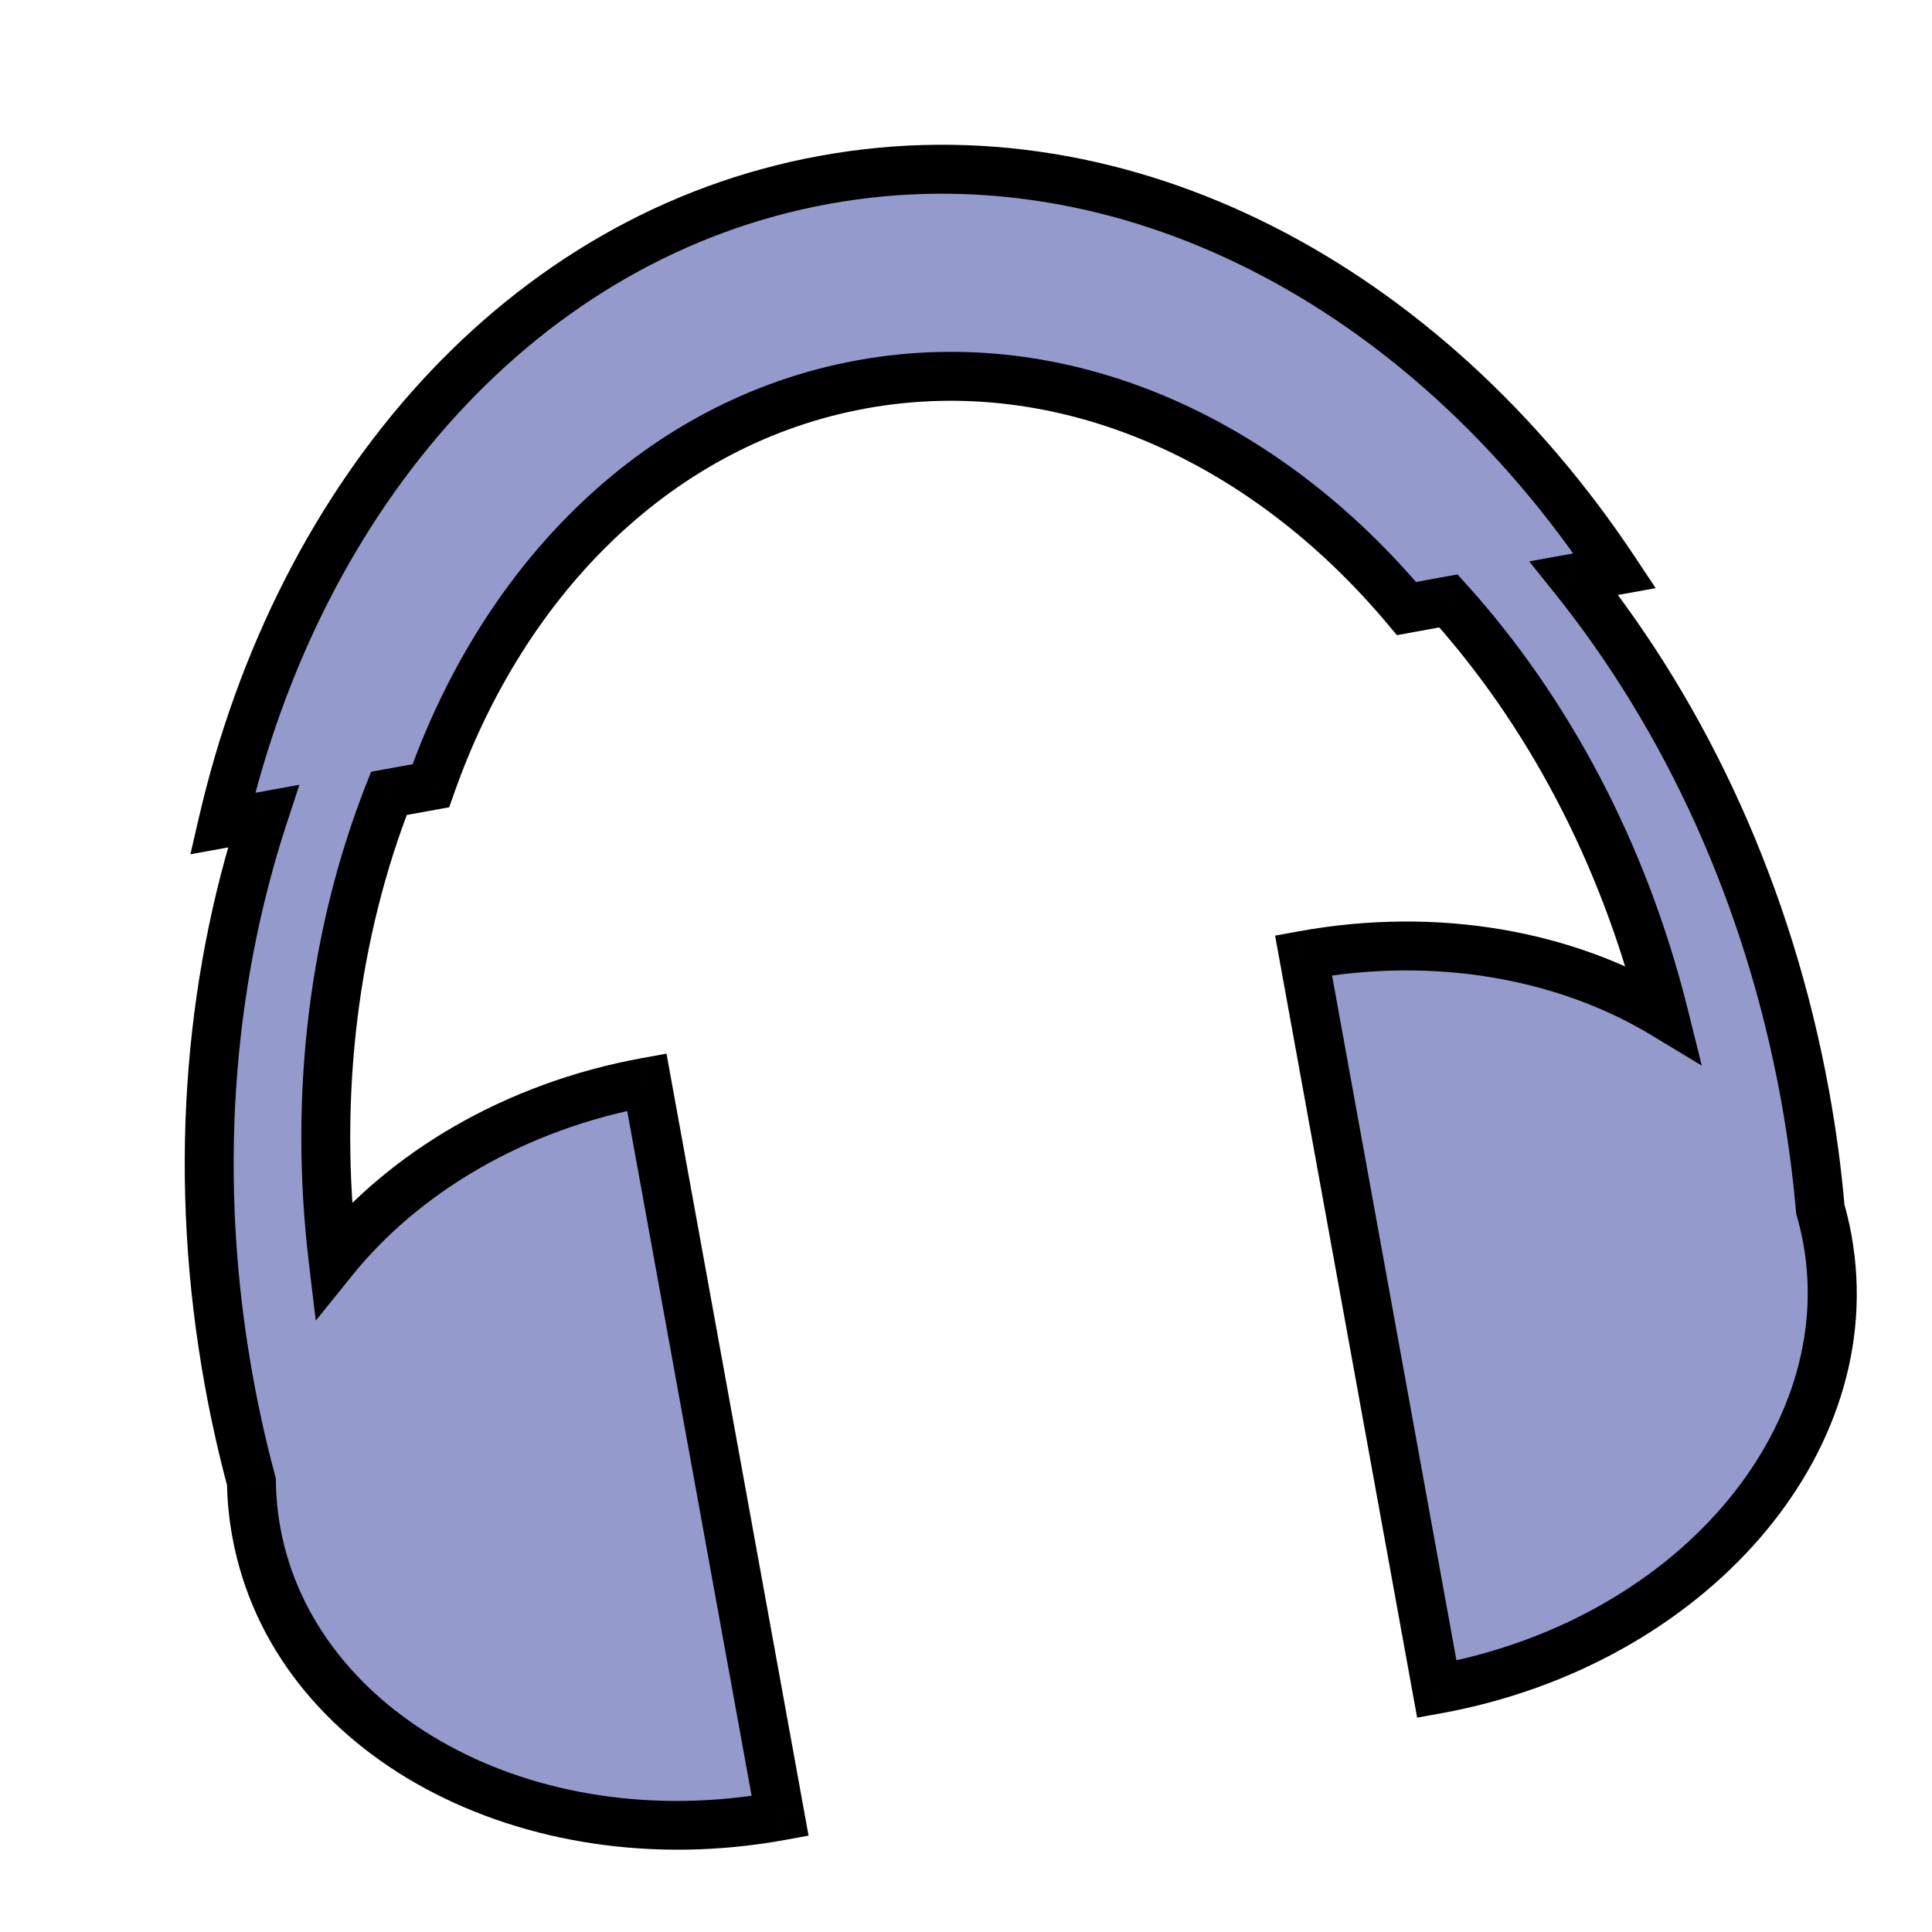 <svg width="158" height="158" viewBox="0 0 158 158" fill="none" xmlns="http://www.w3.org/2000/svg">
<path fill-rule="evenodd" clip-rule="evenodd" d="M67.446 14.705C92.11 10.226 116.65 23.47 132.055 46.674L128.72 47.279C137.877 58.701 144.643 73.208 147.62 89.596C148.186 92.714 148.6 95.816 148.868 98.892C149.099 99.693 149.291 100.512 149.443 101.345C152.453 117.919 138.154 134.395 117.505 138.145L106.604 78.127C117.572 76.135 128.125 78.134 136.061 82.93C132.757 69.675 126.517 58.09 118.459 49.143L115.024 49.767C103.405 35.898 86.984 28.435 70.484 31.432C53.983 34.428 41.236 47.189 35.236 64.259L31.801 64.883C27.366 76.188 25.606 89.356 27.245 103.053C33.002 95.917 42.078 90.458 52.898 88.493L63.799 148.511C43.15 152.261 23.97 141.866 20.96 125.293C20.71 123.916 20.579 122.54 20.562 121.172C19.846 118.508 19.233 115.785 18.729 113.007C15.752 96.618 16.984 80.659 21.54 66.747L18.205 67.352C24.467 40.213 42.782 19.185 67.446 14.705Z" fill="#959ACC"/>
<path d="M132.055 46.674L132.413 48.642L135.402 48.099L133.722 45.568L132.055 46.674ZM128.72 47.279L128.363 45.312L125.06 45.912L127.16 48.531L128.72 47.279ZM148.868 98.892L146.875 99.065L146.892 99.259L146.946 99.447L148.868 98.892ZM117.505 138.145L115.537 138.503L115.895 140.471L117.863 140.113L117.505 138.145ZM106.604 78.127L106.247 76.159L104.279 76.517L104.636 78.485L106.604 78.127ZM136.061 82.93L135.027 84.642L139.174 87.148L138.002 82.446L136.061 82.93ZM118.459 49.143L119.945 47.805L119.198 46.976L118.101 47.175L118.459 49.143ZM115.024 49.767L113.491 51.051L114.237 51.943L115.381 51.735L115.024 49.767ZM35.236 64.259L35.594 66.227L36.737 66.019L37.123 64.922L35.236 64.259ZM31.801 64.883L31.444 62.915L30.347 63.114L29.94 64.152L31.801 64.883ZM27.245 103.053L25.26 103.291L25.824 108.002L28.802 104.309L27.245 103.053ZM52.898 88.493L54.865 88.135L54.508 86.168L52.54 86.525L52.898 88.493ZM63.799 148.511L64.156 150.479L66.124 150.121L65.767 148.153L63.799 148.511ZM20.562 121.172L22.562 121.147L22.558 120.896L22.493 120.653L20.562 121.172ZM21.54 66.747L23.44 67.369L24.485 64.179L21.182 64.779L21.54 66.747ZM18.205 67.352L16.256 66.903L15.573 69.863L18.562 69.32L18.205 67.352ZM133.722 45.568C117.998 21.885 92.737 8.079 67.088 12.737L67.803 16.673C91.482 12.372 115.302 25.055 130.389 47.78L133.722 45.568ZM129.078 49.247L132.413 48.642L131.698 44.706L128.363 45.312L129.078 49.247ZM149.588 89.239C146.553 72.533 139.652 57.717 130.281 46.028L127.16 48.531C136.103 59.685 142.733 73.883 145.652 89.954L149.588 89.239ZM150.86 98.718C150.587 95.581 150.165 92.418 149.588 89.239L145.652 89.954C146.207 93.011 146.613 96.051 146.875 99.065L150.86 98.718ZM151.411 100.988C151.247 100.087 151.039 99.203 150.789 98.337L146.946 99.447C147.159 100.183 147.336 100.936 147.475 101.703L151.411 100.988ZM117.863 140.113C139.172 136.243 154.688 119.03 151.411 100.988L147.475 101.703C150.219 116.808 137.136 132.547 117.148 136.177L117.863 140.113ZM104.636 78.485L115.537 138.503L119.473 137.788L108.572 77.77L104.636 78.485ZM137.096 81.218C128.71 76.15 117.656 74.087 106.247 76.159L106.962 80.095C117.489 78.183 127.541 80.118 135.027 84.642L137.096 81.218ZM116.972 50.482C124.802 59.175 130.892 70.463 134.121 83.414L138.002 82.446C134.622 68.886 128.231 57.005 119.945 47.805L116.972 50.482ZM115.381 51.735L118.816 51.111L118.101 47.175L114.666 47.799L115.381 51.735ZM70.841 33.399C86.48 30.559 102.222 37.601 113.491 51.051L116.557 48.483C104.587 34.194 87.489 26.31 70.126 29.464L70.841 33.399ZM37.123 64.922C42.942 48.368 55.203 36.24 70.841 33.399L70.126 29.464C52.764 32.617 39.53 46.011 33.349 63.596L37.123 64.922ZM32.159 66.851L35.594 66.227L34.879 62.291L31.444 62.915L32.159 66.851ZM29.231 102.816C27.63 89.433 29.354 76.599 33.663 65.613L29.94 64.152C25.379 75.778 23.583 89.28 25.26 103.291L29.231 102.816ZM52.54 86.525C41.285 88.569 31.769 94.26 25.689 101.798L28.802 104.309C34.234 97.574 42.871 92.347 53.255 90.461L52.54 86.525ZM65.767 148.153L54.865 88.135L50.93 88.85L61.831 148.868L65.767 148.153ZM18.992 125.65C22.269 143.692 42.846 154.349 64.156 150.479L63.441 146.543C43.453 150.173 25.671 140.04 22.928 124.935L18.992 125.65ZM18.562 121.198C18.581 122.676 18.722 124.163 18.992 125.65L22.928 124.935C22.698 123.669 22.578 122.404 22.562 121.147L18.562 121.198ZM16.761 113.364C17.275 116.196 17.901 118.974 18.63 121.691L22.493 120.653C21.792 118.043 21.191 115.373 20.696 112.649L16.761 113.364ZM19.639 66.124C14.977 80.362 13.726 96.658 16.761 113.364L20.696 112.649C17.777 96.579 18.991 80.956 23.44 67.369L19.639 66.124ZM18.562 69.32L21.897 68.714L21.182 64.779L17.848 65.385L18.562 69.32ZM67.088 12.737C41.439 17.396 22.647 39.203 16.256 66.903L20.154 67.802C26.286 41.223 44.125 20.974 67.803 16.673L67.088 12.737Z" fill="black"/>
</svg>
